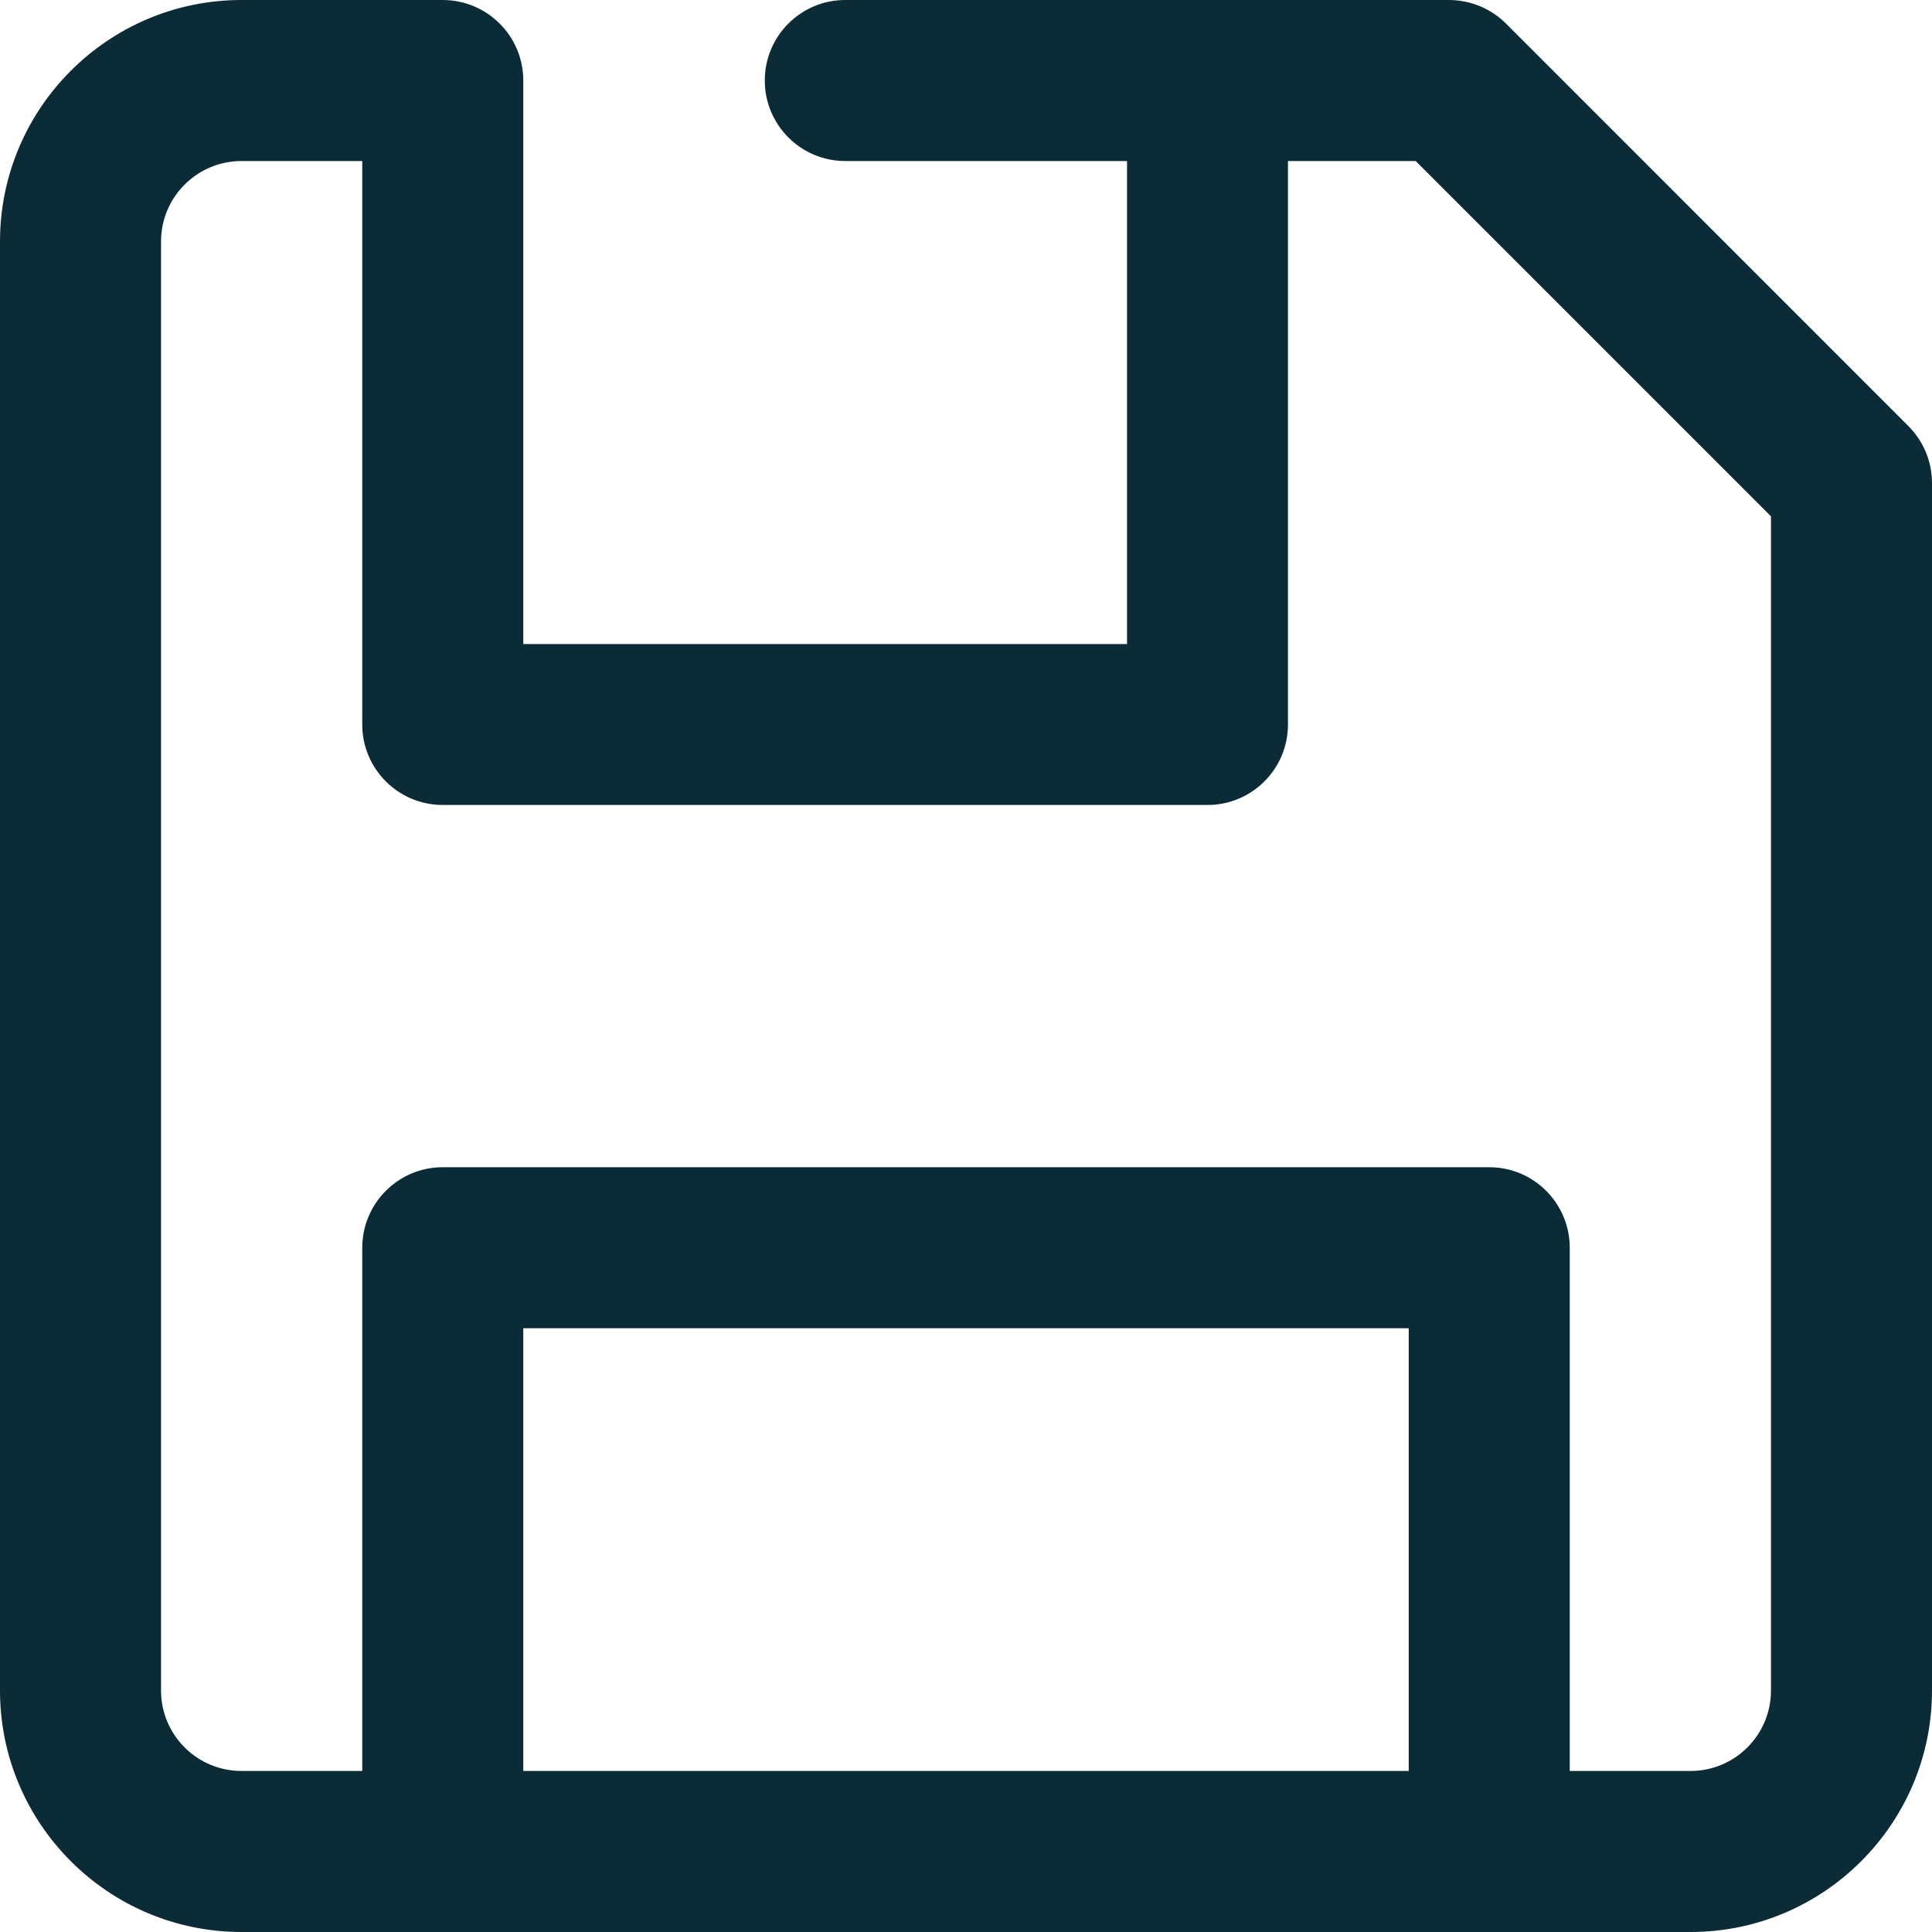 <svg width="20" height="20" viewBox="0 0 20 20" fill="none" xmlns="http://www.w3.org/2000/svg">
<path d="M19.756 4.411L15.59 0.244C15.433 0.088 15.221 0 15 0H8.75C8.29 0 7.917 0.373 7.917 0.833C7.917 1.293 8.29 1.667 8.75 1.667H11.667V6.667H5.417V0.833C5.417 0.373 5.043 0 4.583 0H2.5C1.121 0 0 1.121 0 2.5V17.5C0 18.879 1.121 20 2.5 20H4.583H15.417H17.5C18.879 20 20 18.879 20 17.5V5C20 4.779 19.912 4.567 19.756 4.411ZM14.583 18.333H5.417V13.75H14.583V18.333ZM18.333 17.5C18.333 17.96 17.96 18.333 17.5 18.333H16.25V12.917C16.25 12.457 15.877 12.083 15.417 12.083H4.583C4.123 12.083 3.75 12.457 3.75 12.917V18.333H2.5C2.04 18.333 1.667 17.96 1.667 17.5V2.5C1.667 2.04 2.04 1.667 2.5 1.667H3.75V7.5C3.75 7.96 4.123 8.333 4.583 8.333H12.5C12.96 8.333 13.333 7.96 13.333 7.5V1.667H14.655L18.333 5.345V17.5Z" fill="#0B2B37"/>
</svg>
